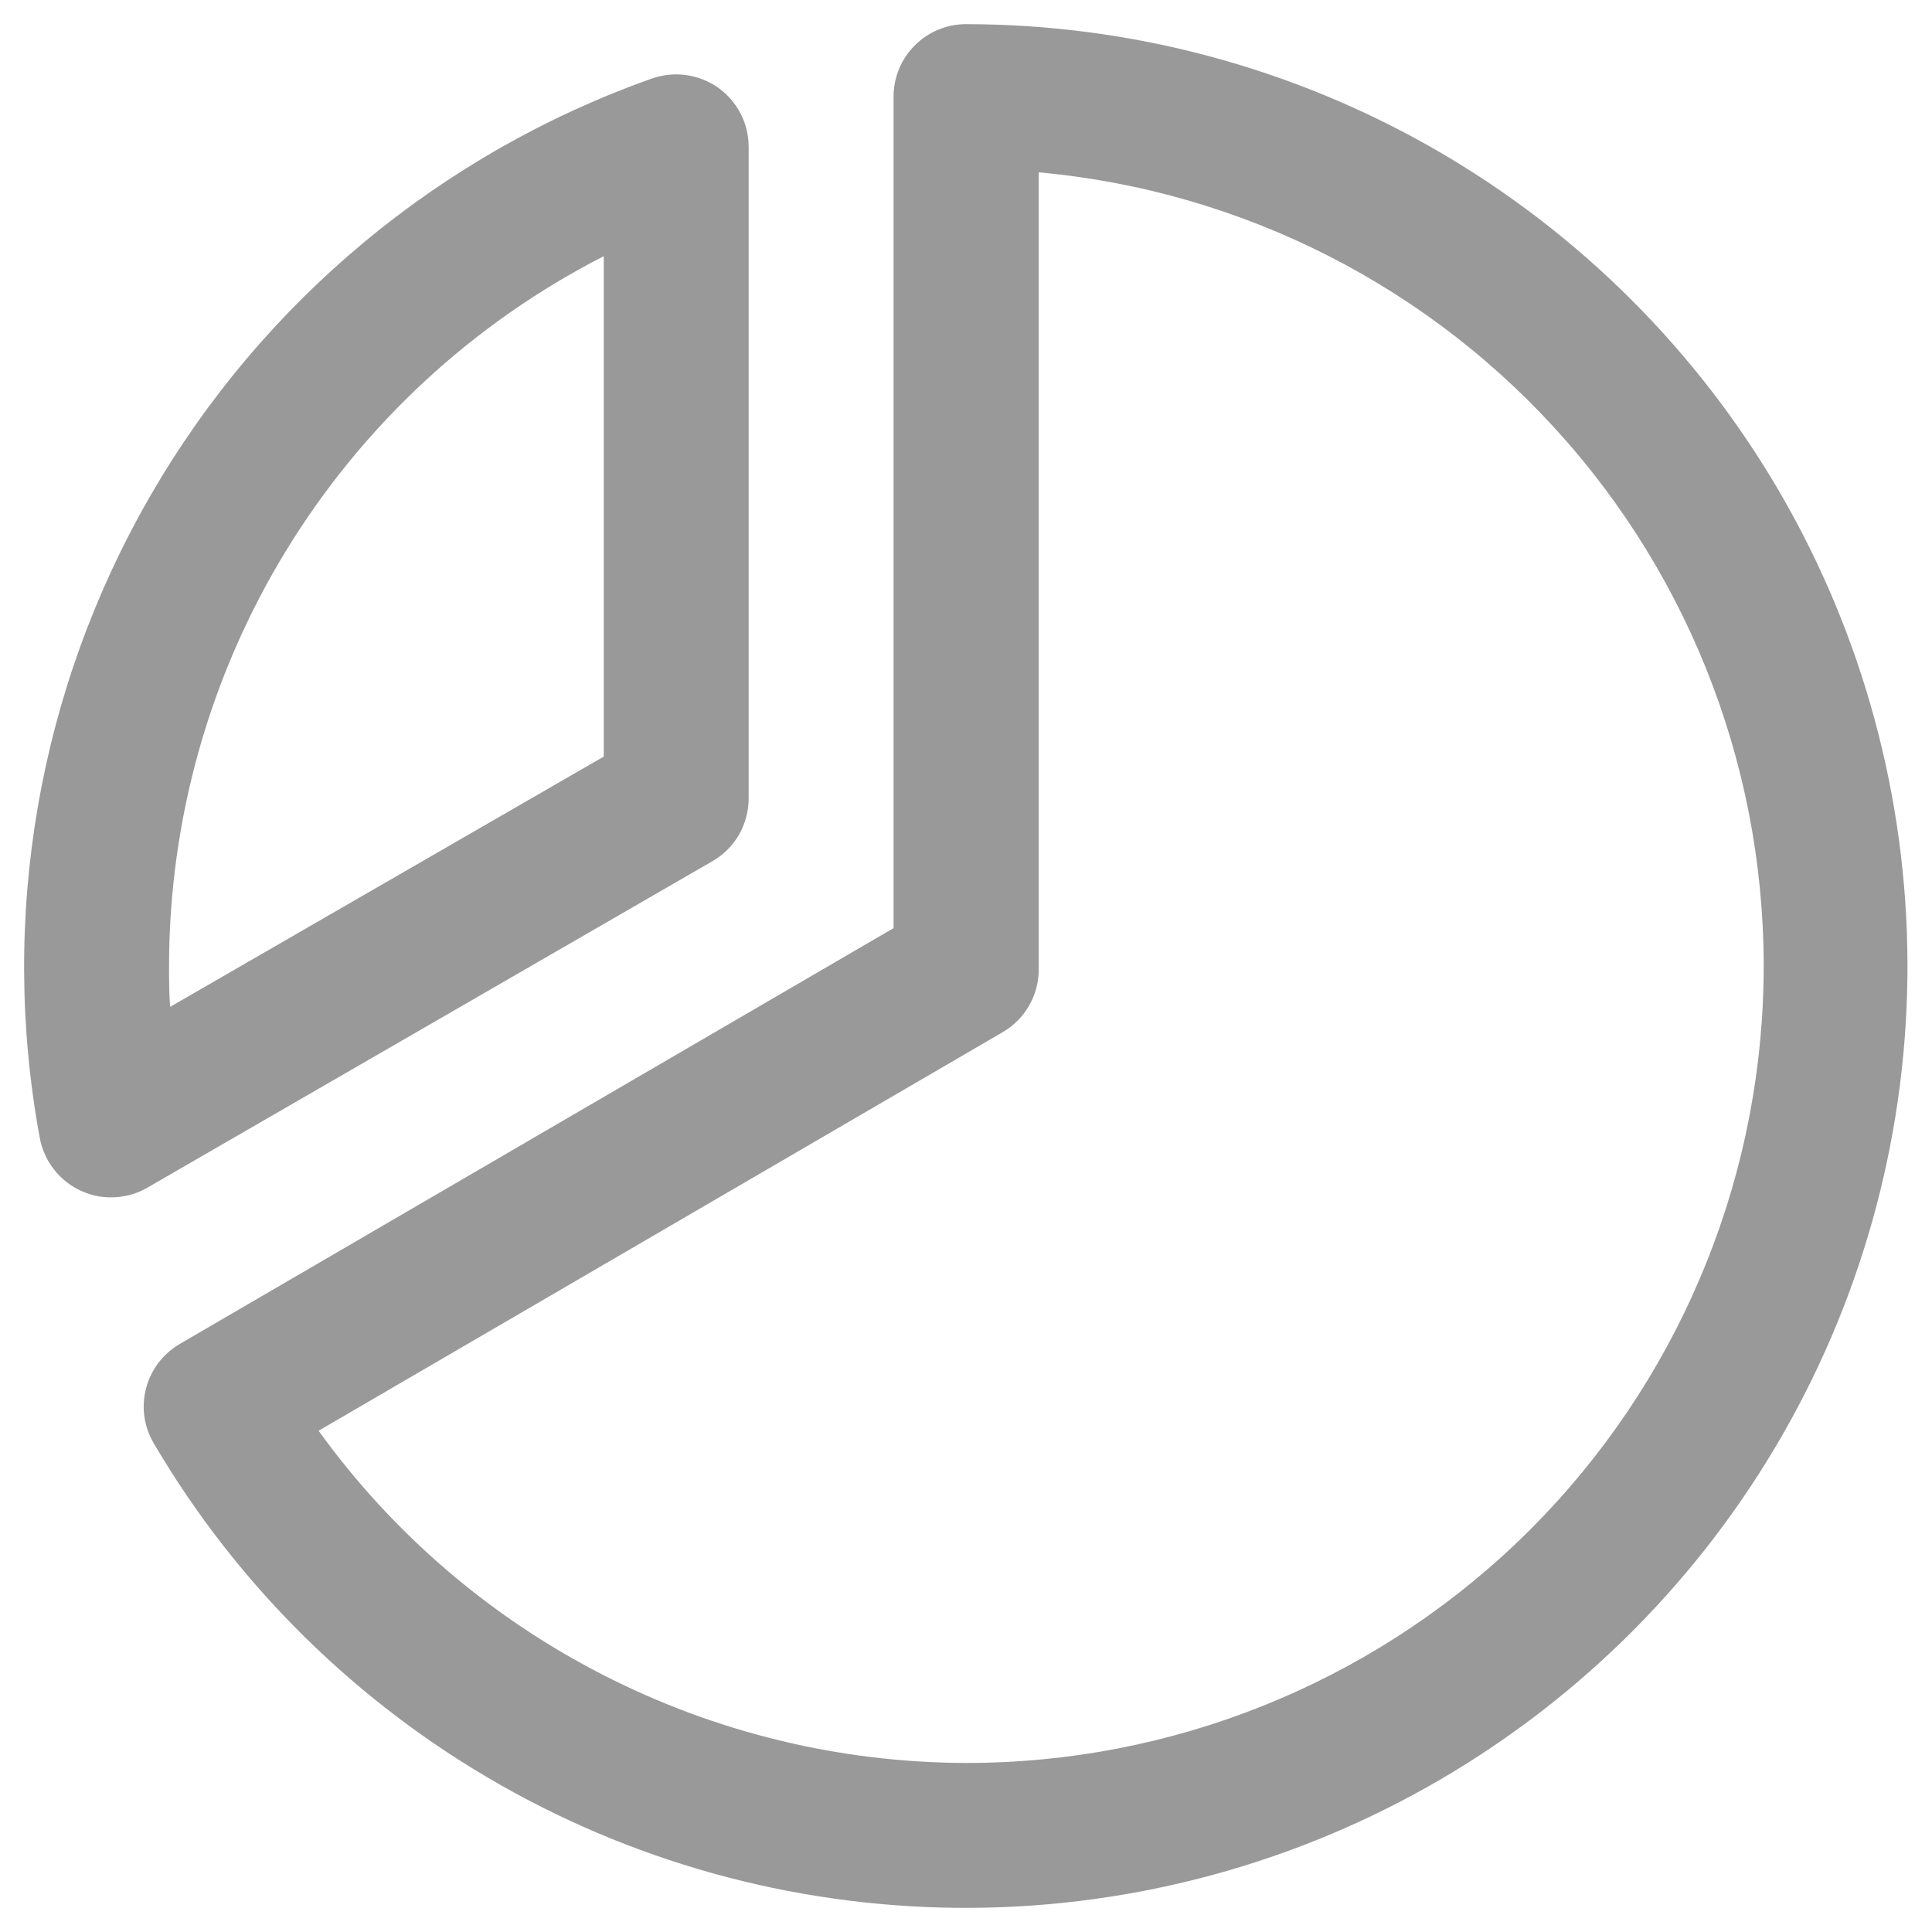 <svg width="20" height="20" viewBox="0 0 20 20" fill="none" xmlns="http://www.w3.org/2000/svg">
<path d="M7.375 8.915C7.489 8.849 7.584 8.755 7.65 8.641C7.715 8.527 7.75 8.397 7.75 8.266V1.516C7.749 1.396 7.72 1.278 7.665 1.172C7.609 1.066 7.529 0.975 7.432 0.906C7.334 0.838 7.221 0.793 7.102 0.777C6.984 0.761 6.863 0.773 6.751 0.812C4.562 1.587 2.721 3.117 1.559 5.128C0.397 7.139 -0.01 9.498 0.412 11.781C0.434 11.899 0.484 12.01 0.558 12.105C0.631 12.2 0.727 12.276 0.836 12.326C0.934 12.372 1.041 12.396 1.15 12.395C1.282 12.395 1.411 12.361 1.525 12.295L7.375 8.915ZM6.25 2.652V7.832L1.761 10.423C1.75 10.281 1.75 10.139 1.75 10C1.751 8.48 2.172 6.989 2.966 5.693C3.76 4.396 4.896 3.344 6.25 2.652ZM10 0.25C9.801 0.25 9.61 0.329 9.47 0.47C9.329 0.61 9.25 0.801 9.25 1V9.608L1.862 13.912C1.776 13.962 1.701 14.028 1.641 14.107C1.581 14.186 1.537 14.276 1.512 14.372C1.487 14.468 1.481 14.568 1.495 14.666C1.509 14.764 1.542 14.858 1.593 14.943C2.458 16.416 3.696 17.634 5.181 18.478C6.666 19.322 8.347 19.76 10.055 19.75C11.763 19.74 13.438 19.281 14.913 18.42C16.388 17.558 17.611 16.325 18.459 14.842C19.307 13.36 19.751 11.681 19.746 9.973C19.741 8.265 19.288 6.588 18.432 5.11C17.575 3.633 16.345 2.406 14.866 1.553C13.386 0.7 11.708 0.251 10 0.25ZM10 18.25C8.691 18.247 7.401 17.933 6.236 17.335C5.071 16.738 4.064 15.873 3.298 14.811L10.378 10.686C10.492 10.62 10.586 10.526 10.652 10.412C10.718 10.298 10.753 10.169 10.753 10.037V1.784C12.868 1.976 14.828 2.976 16.224 4.577C17.621 6.177 18.346 8.255 18.249 10.377C18.152 12.499 17.24 14.501 15.704 15.968C14.167 17.434 12.124 18.252 10 18.25Z" fill="#999999"/>
</svg>
